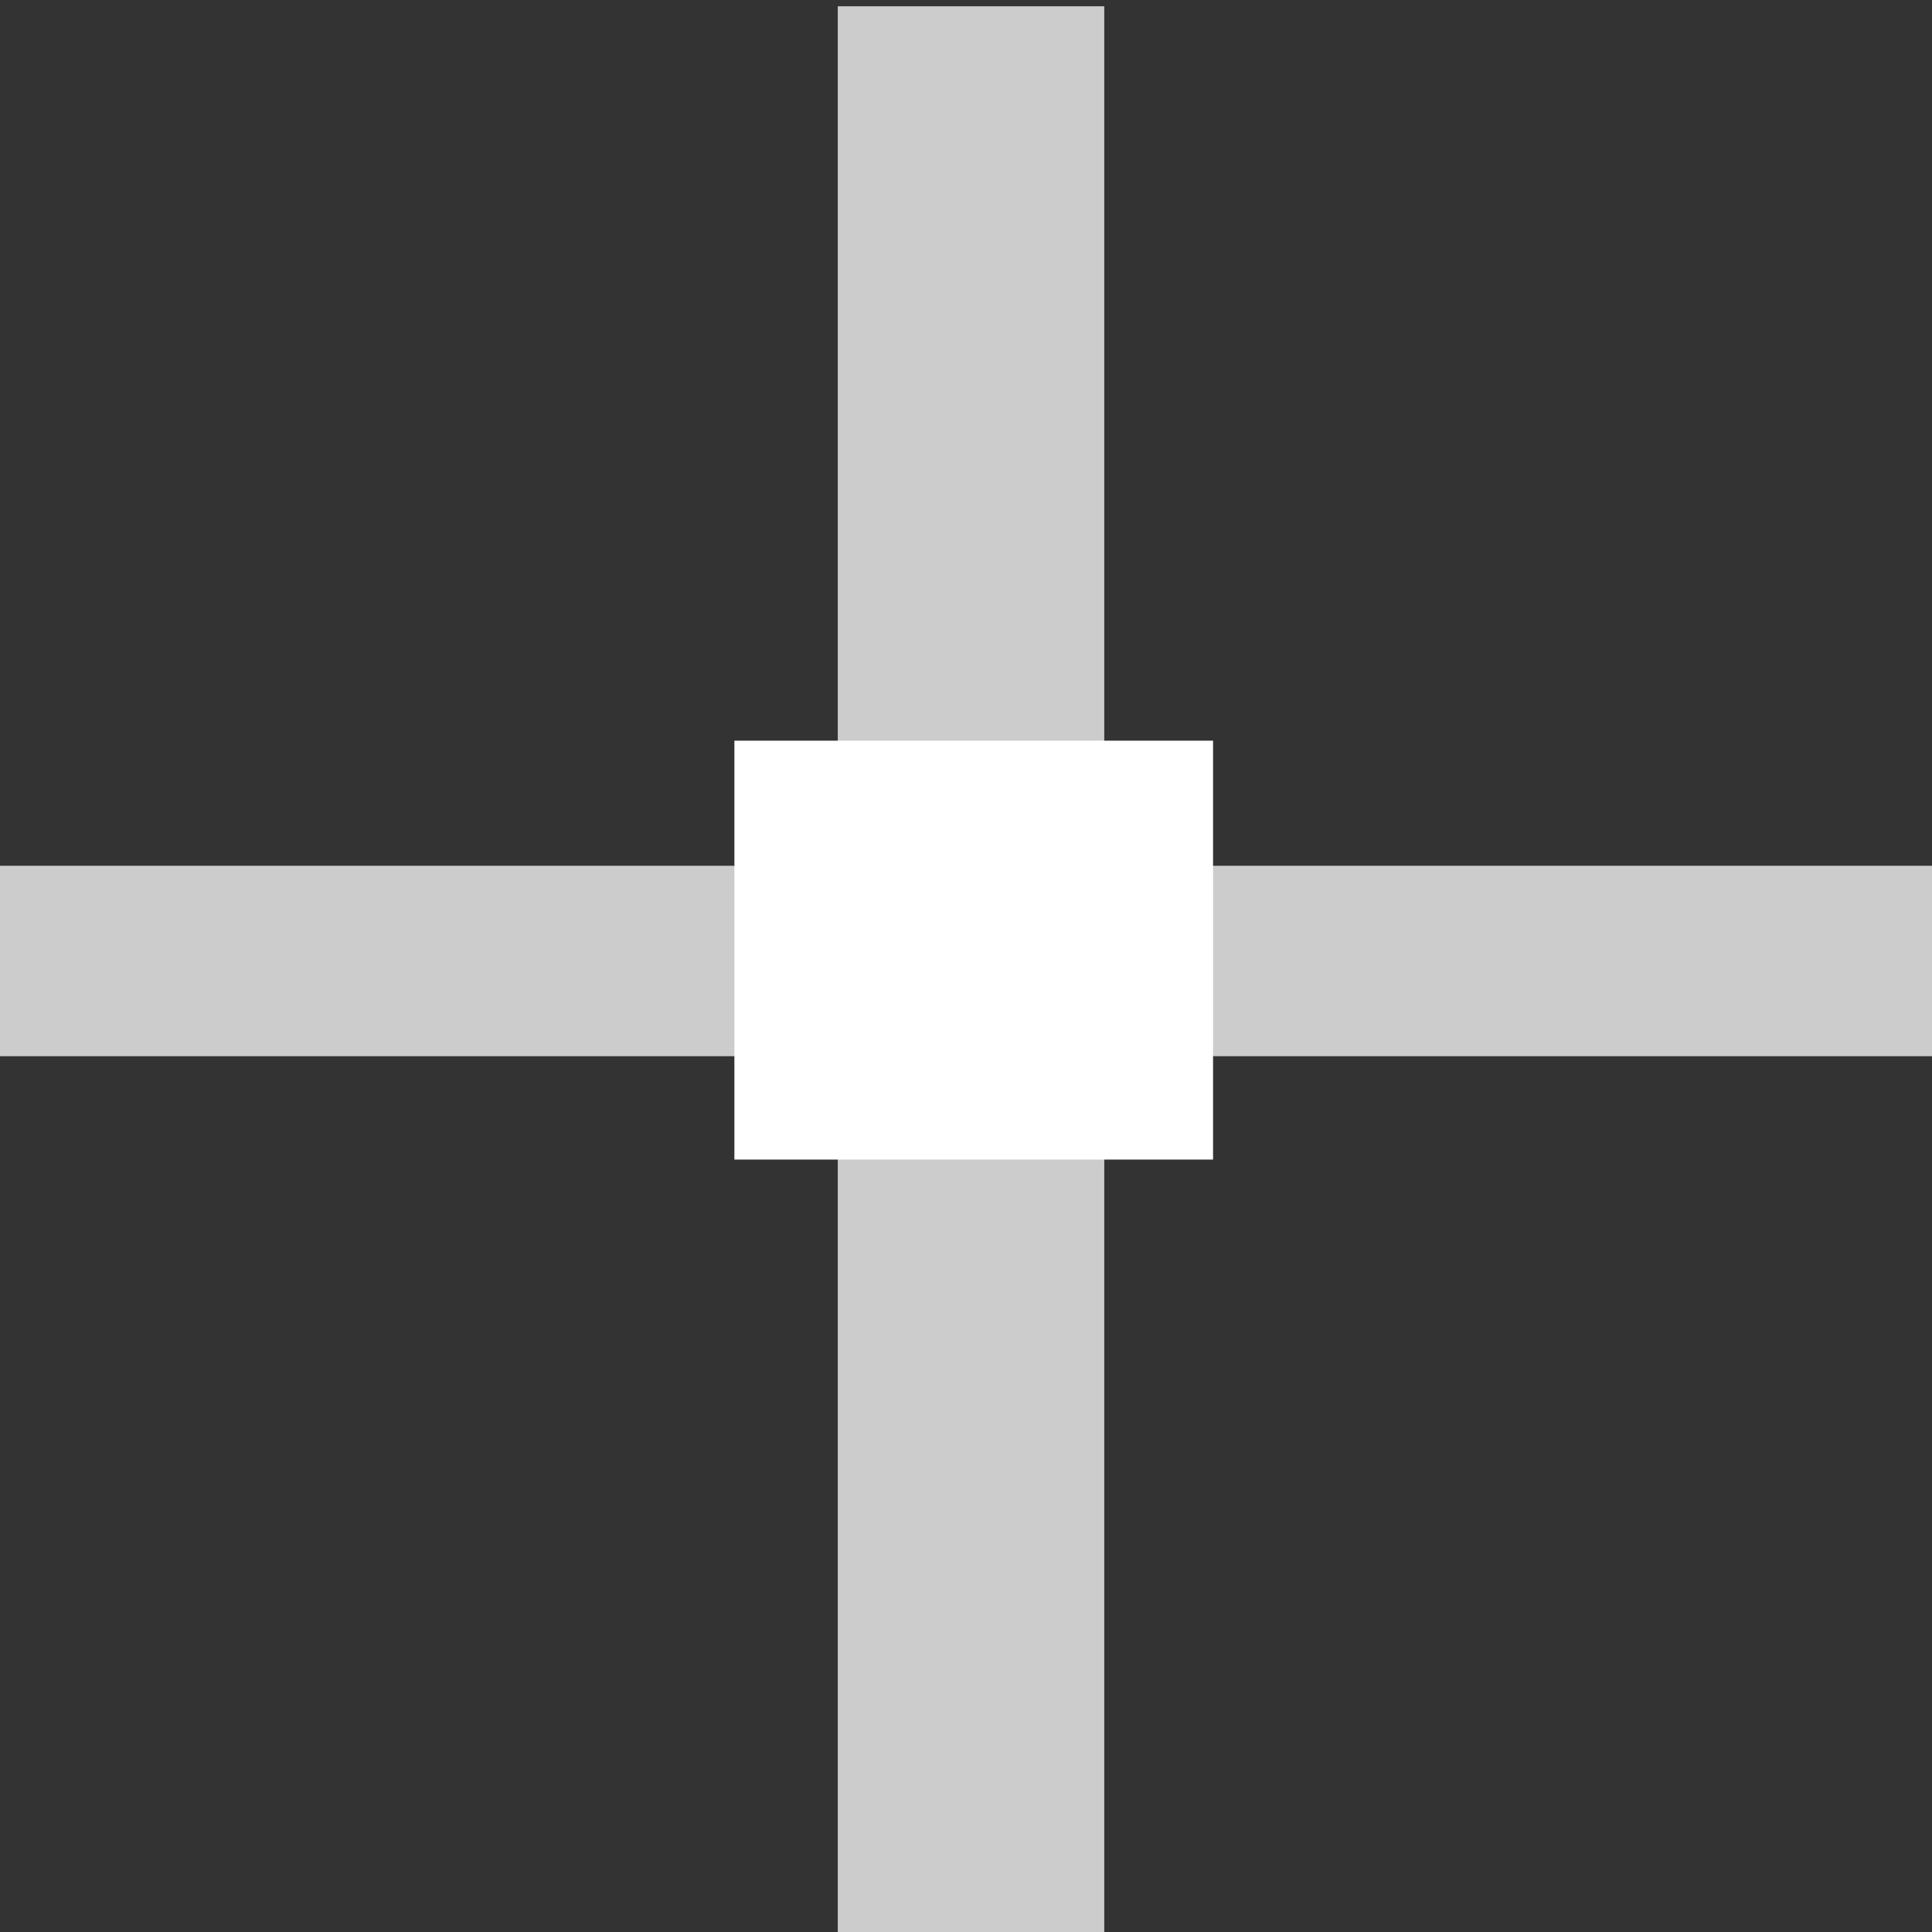 <?xml version="1.0" encoding="UTF-8" standalone="no"?>
<!-- Created with Inkscape (http://www.inkscape.org/) -->

<svg
   xmlns:dc="http://purl.org/dc/elements/1.1/"
   xmlns:cc="http://creativecommons.org/ns#"
   xmlns:rdf="http://www.w3.org/1999/02/22-rdf-syntax-ns#"
   xmlns:svg="http://www.w3.org/2000/svg"
   xmlns="http://www.w3.org/2000/svg"
   xmlns:sodipodi="http://sodipodi.sourceforge.net/DTD/sodipodi-0.dtd"
   xmlns:inkscape="http://www.inkscape.org/namespaces/inkscape"
   width="16px"
   height="16px"
   id="svg3004"
   version="1.1"
   inkscape:version="0.48.4 r9939"
   inkscape:export-filename="blueCross10x10.png"
   inkscape:export-xdpi="56.25"
   inkscape:export-ydpi="56.25"
   sodipodi:docname="grayCross.svg">
  <rect width="100%" height="100%" fill="#333333" stroke="none"/>
  <defs
     id="defs3006" />
  <sodipodi:namedview
     id="base"
     pagecolor="#ffffff"
     bordercolor="#666666"
     borderopacity="1.0"
     inkscape:pageopacity="0.0"
     inkscape:pageshadow="2"
     inkscape:zoom="22.197802"
     inkscape:cx="8"
     inkscape:cy="8"
     inkscape:current-layer="layer1"
     showgrid="true"
     inkscape:grid-bbox="true"
     inkscape:document-units="px"
     inkscape:window-width="1318"
     inkscape:window-height="633"
     inkscape:window-x="0"
     inkscape:window-y="31"
     inkscape:window-maximized="1" />
  <g
     id="layer1"
     inkscape:label="Layer 1"
     inkscape:groupmode="layer">
    <rect
       style="fill:#cccccc"
       id="rect3012"
       width="2.207"
       height="16.398"
       x="6.938"
       y="0.052" />
    <rect
       style="fill:#cccccc"
       id="rect3014"
       width="16.038"
       height="1.577"
       x="-1.8189893e-09"
       y="7.17" />
    <rect
       style="fill:none;stroke:none"
       id="rect3148"
       width="3.919"
       height="3.379"
       x="6.127"
       y="6.134" />
    <rect
       style="fill:#ffffff;stroke:none"
       id="rect3150"
       width="3.964"
       height="3.469"
       x="6.082"
       y="6.134" />
  </g>
</svg>
